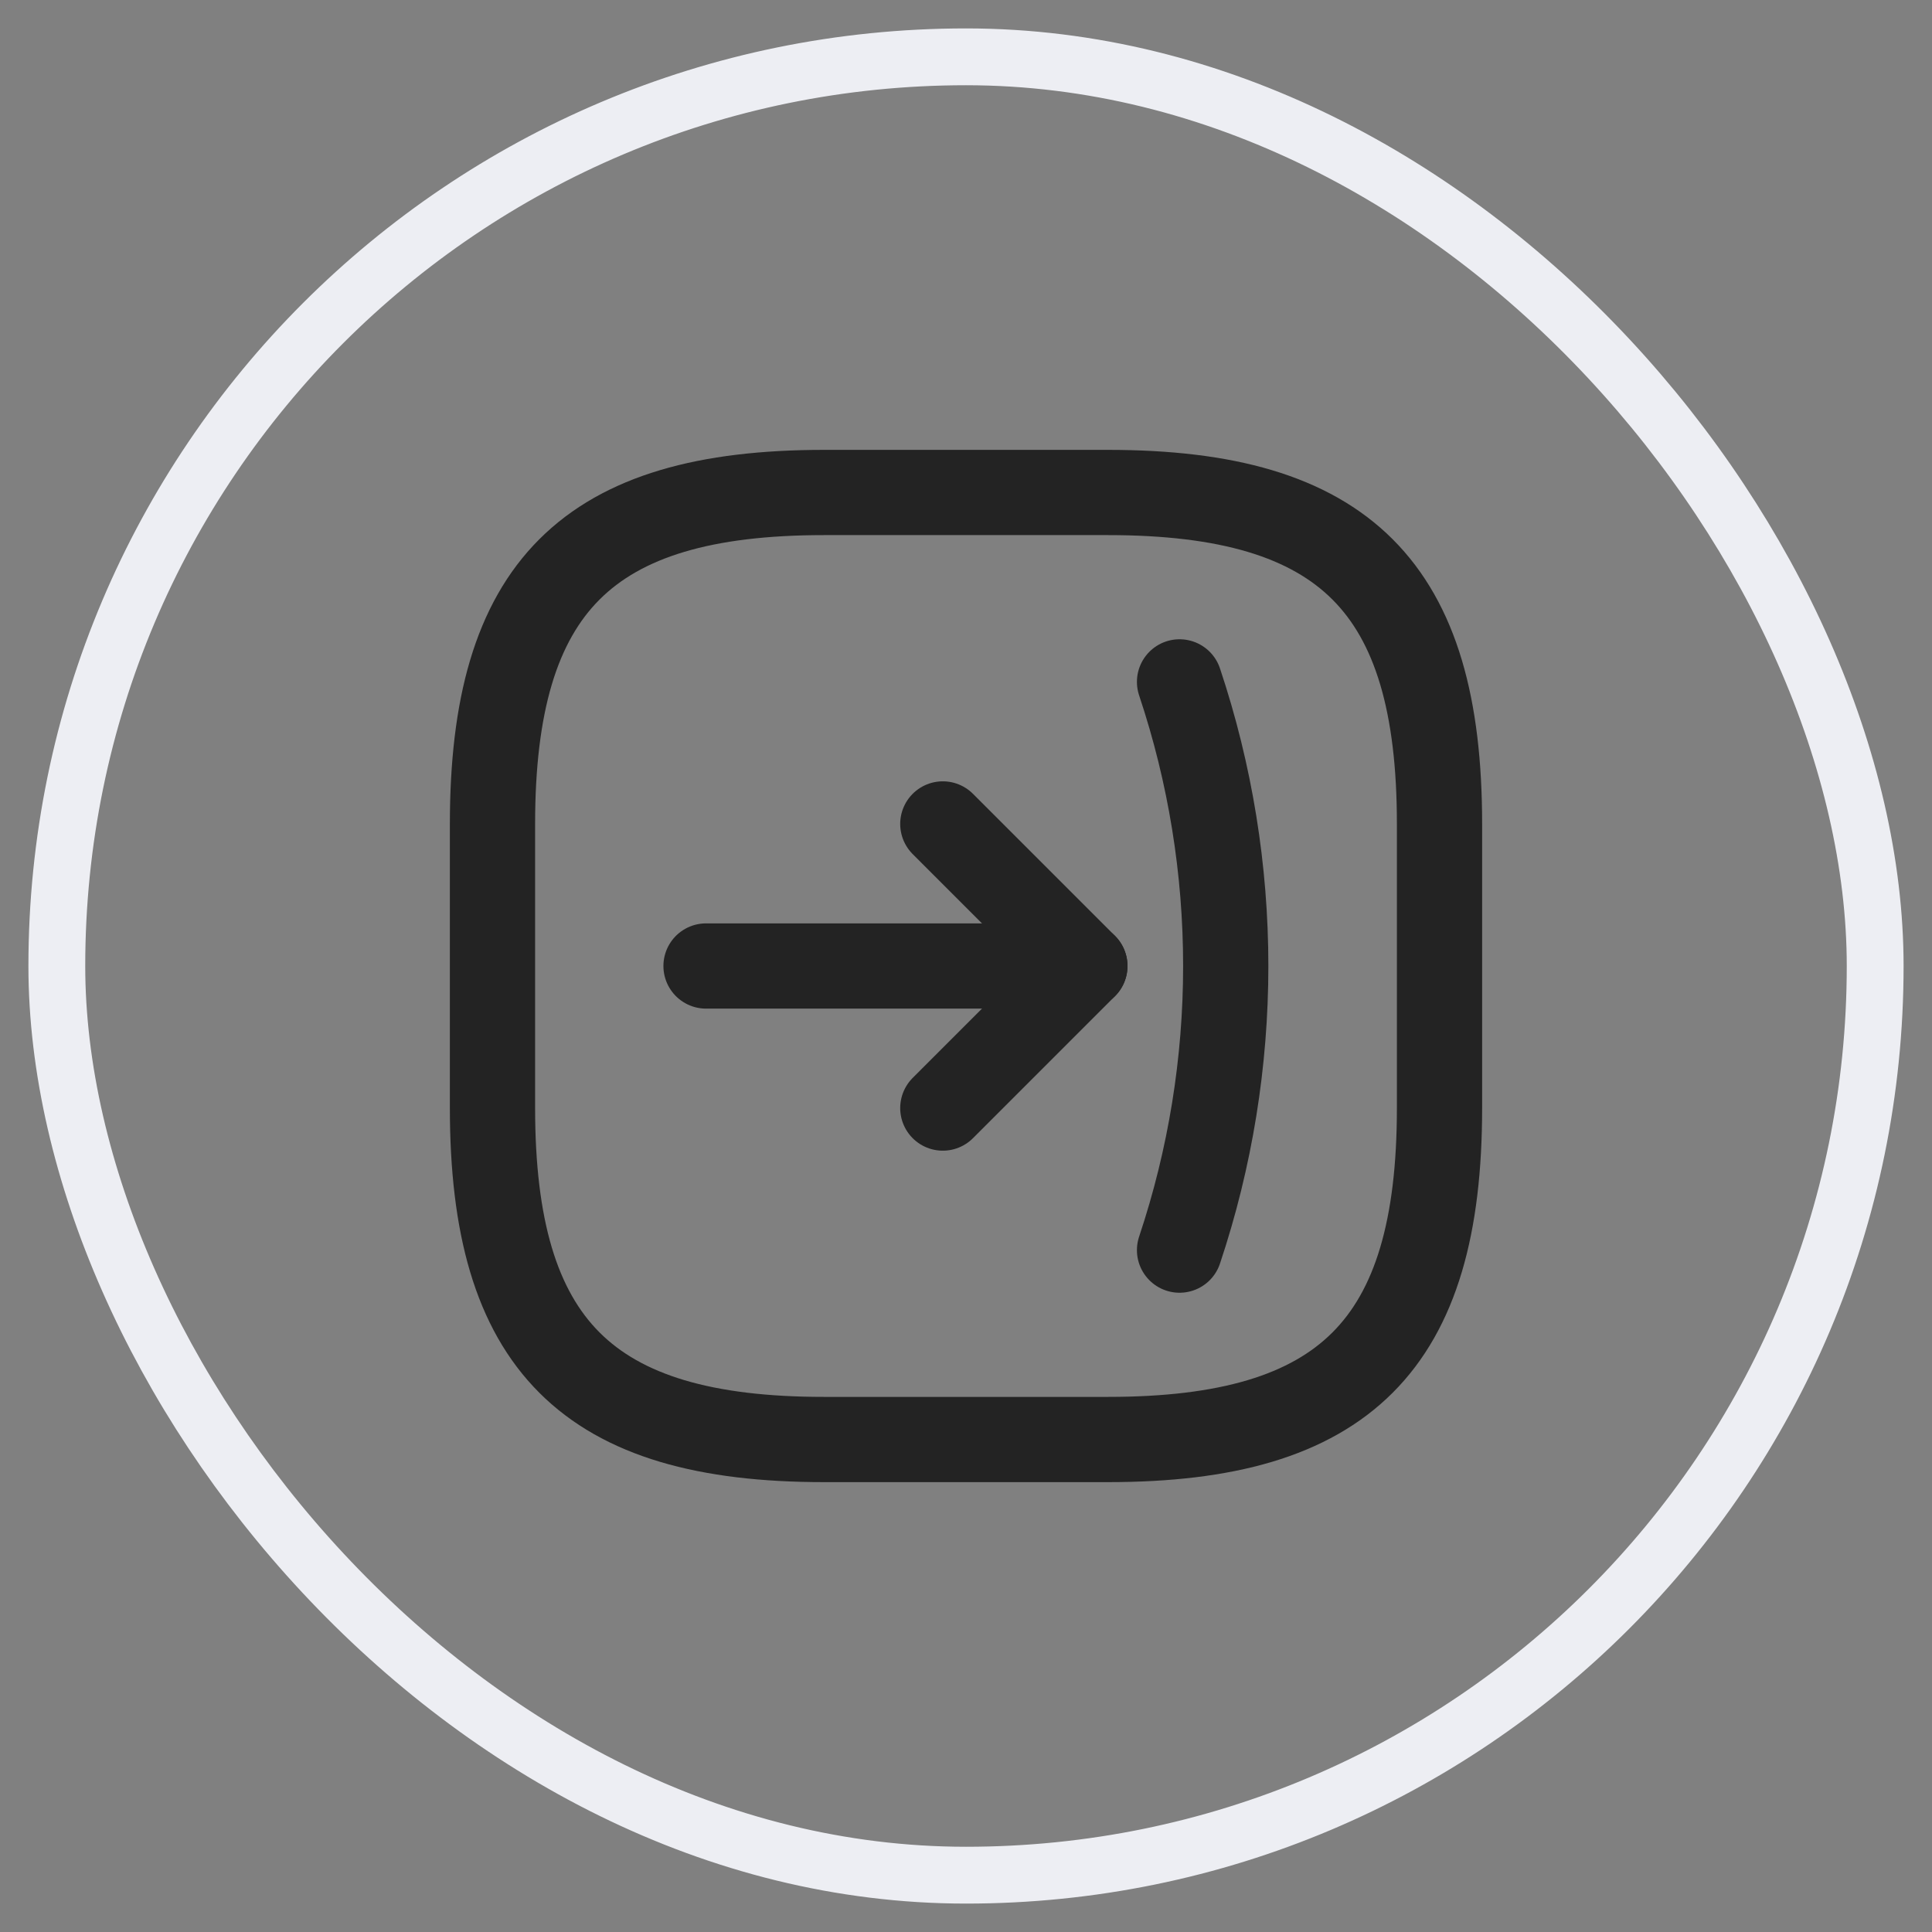 <svg width="34" height="34" viewBox="0 0 34 34" fill="none" xmlns="http://www.w3.org/2000/svg">
<rect x="0" y="0" width="34" height="34" fill="#808080" stroke="none"/>
<rect x="1" y="1" width="32" height="32" rx="16" stroke="#EDEEF3"/>
<path d="M25.333 19.5L25.333 14.5C25.333 10.333 23.667 8.667 19.5 8.667L14.5 8.667C10.333 8.667 8.667 10.333 8.667 14.5L8.667 19.5C8.667 23.667 10.333 25.333 14.5 25.333L19.5 25.333C23.667 25.333 25.333 23.667 25.333 19.5Z" stroke="#232323" stroke-width="1.5" stroke-linecap="round" stroke-linejoin="round"/>
<path d="M16.592 19.5L19.092 17L16.592 14.5" stroke="#232323" stroke-width="1.5" stroke-linecap="round" stroke-linejoin="round"/>
<path d="M19.092 17L12.425 17" stroke="#232323" stroke-width="1.5" stroke-linecap="round" stroke-linejoin="round"/>
<path d="M20.758 22C21.842 18.758 21.842 15.242 20.758 12" stroke="#232323" stroke-width="1.5" stroke-linecap="round" stroke-linejoin="round"/>
</svg>
